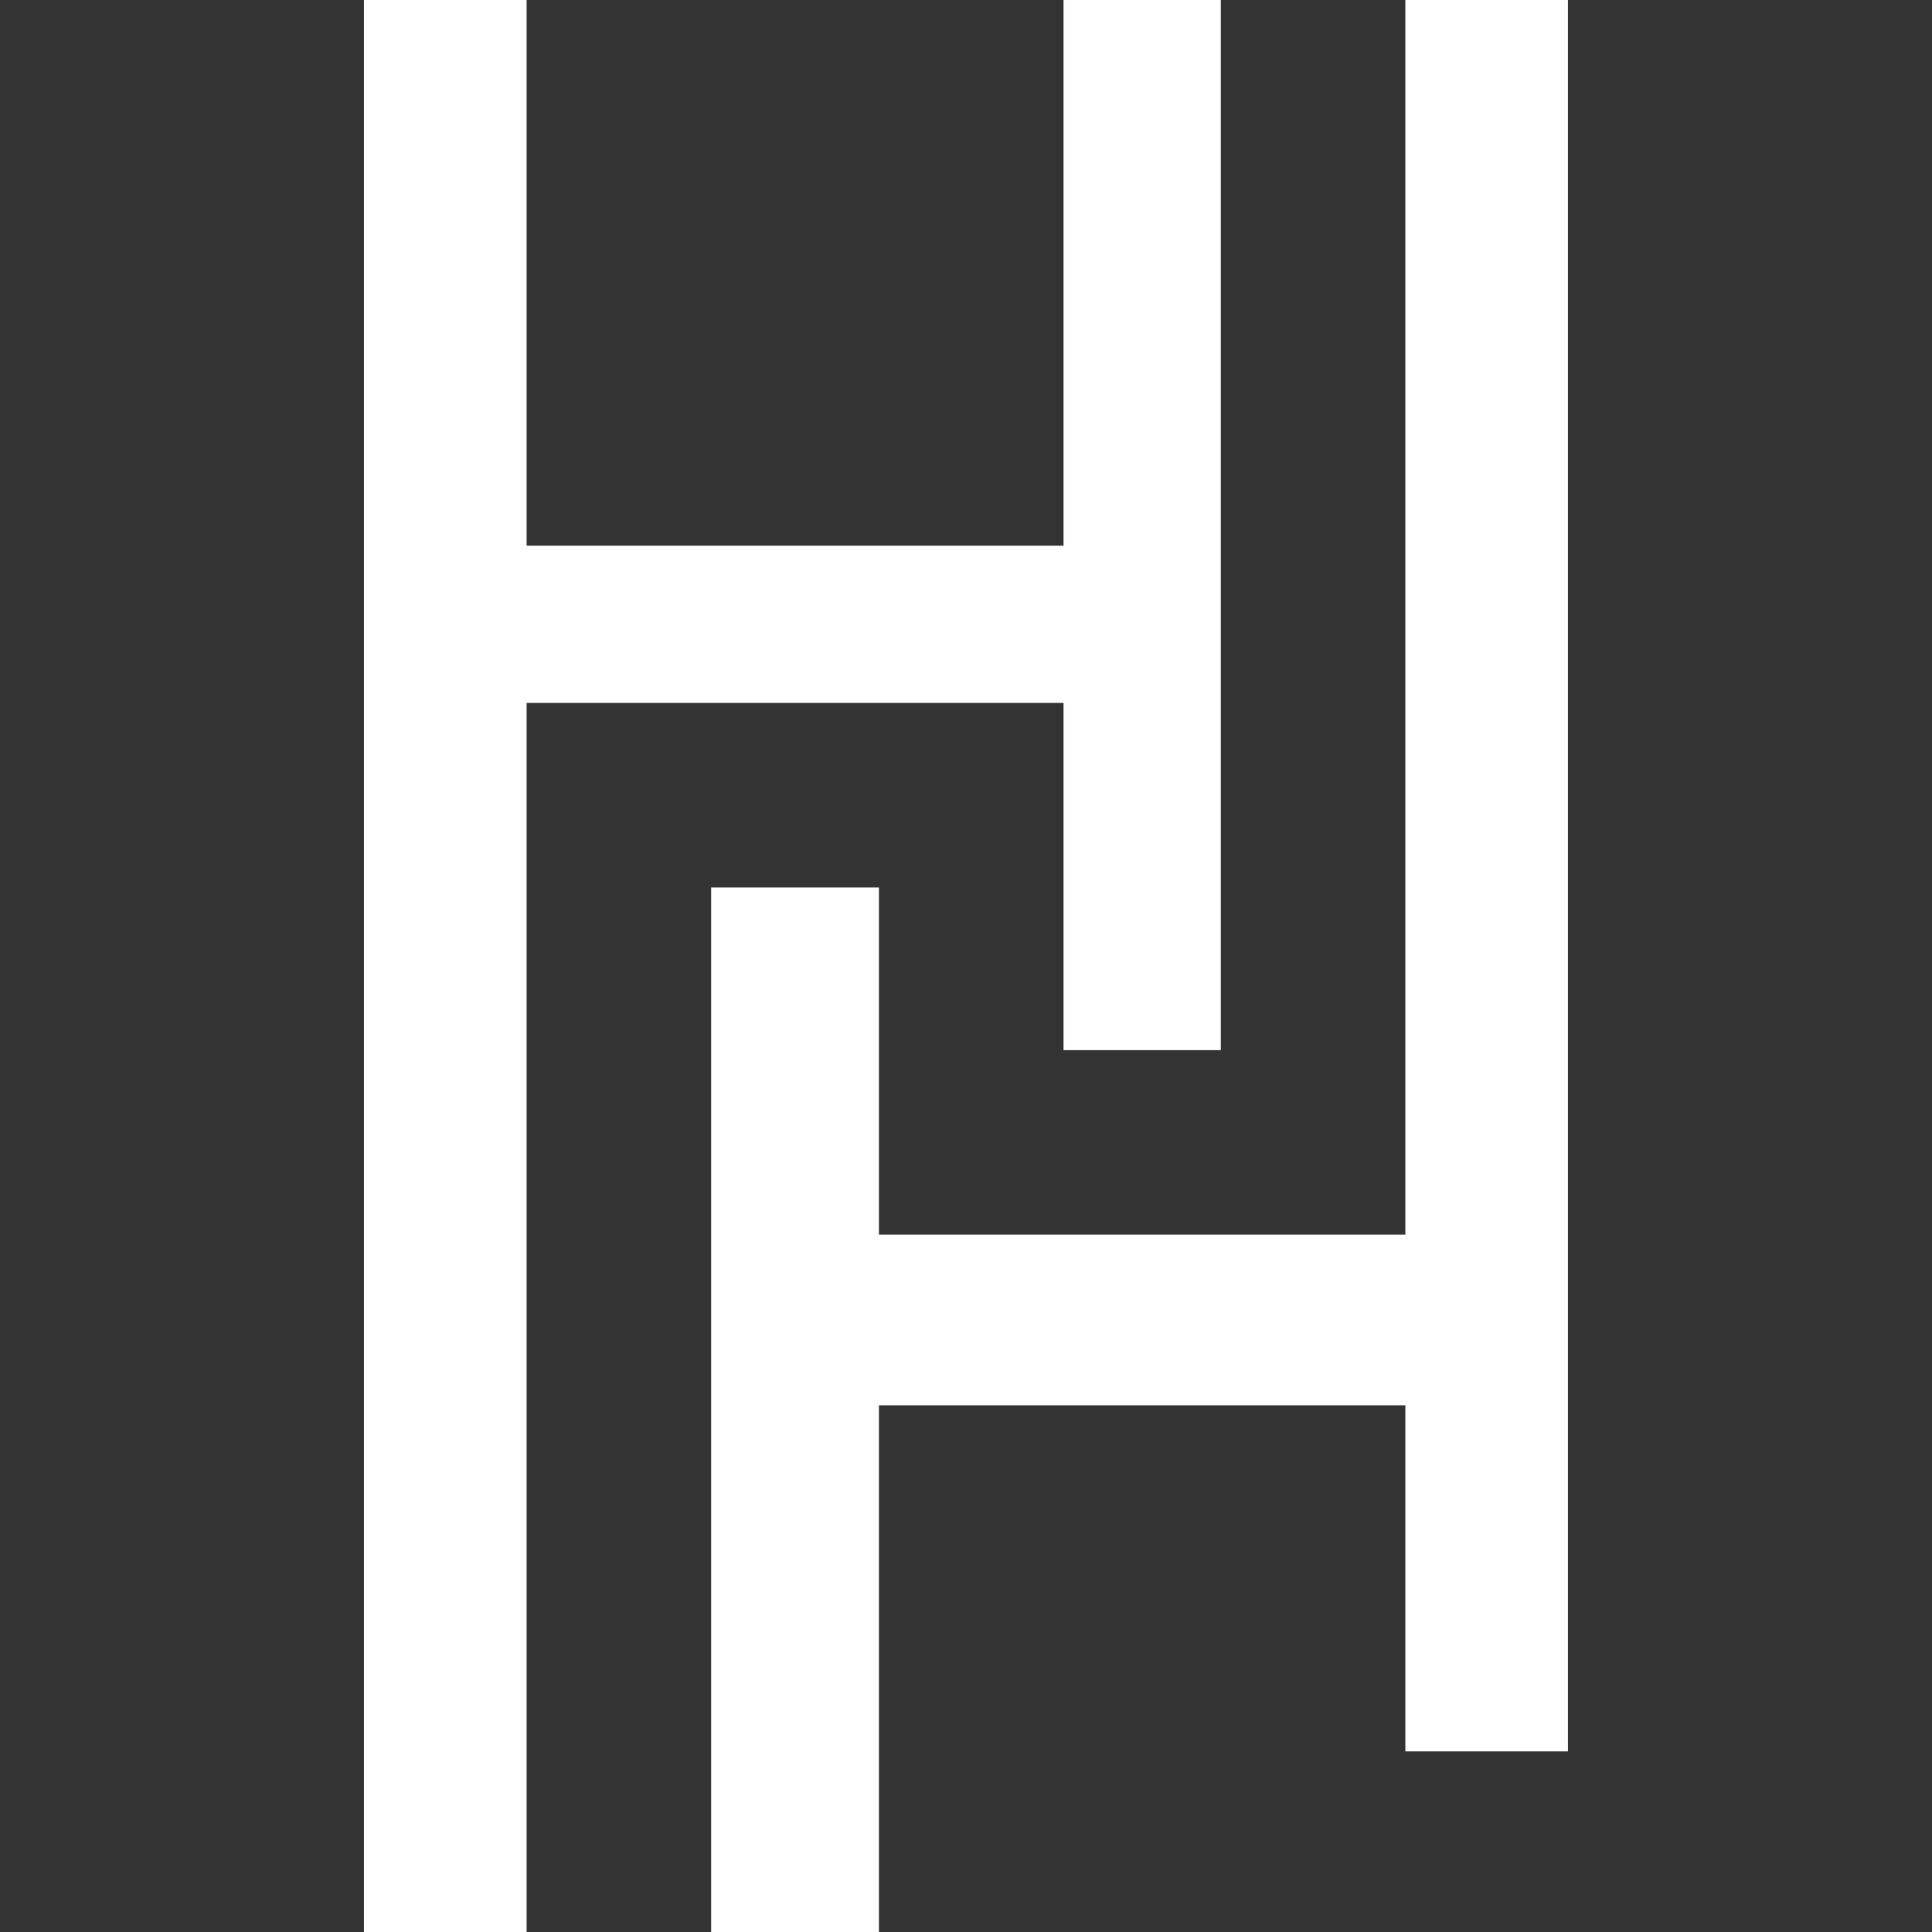 <svg width="56" height="56" viewBox="0 0 56 56" fill="none" xmlns="http://www.w3.org/2000/svg">
<rect x="0" y="0" width="56" height="56" fill="#333333" stroke="none"/>
<g clip-path="url(#clip0)">
<path d="M40.735 -1.19861e-05C40.735 13.193 40.735 18.022 40.735 35.787C25.994 35.787 40.213 35.787 25.476 35.787C25.476 27.446 25.476 27.436 25.476 25.724H20.613C20.613 41.086 20.613 46.465 20.613 56H25.476C25.476 50.168 25.476 43.707 25.476 40.733C40.218 40.733 25.999 40.733 40.735 40.733C40.735 44.515 40.735 46.513 40.735 50.764H45.448C45.448 33.858 45.448 16.937 45.448 -0.001H40.735V-1.19861e-05Z" fill="white"/>
<path d="M15.264 56C15.264 42.135 15.264 37.414 15.264 20.375C25.677 20.375 22.486 20.375 30.827 20.375C30.827 28.718 30.827 28.723 30.827 30.438H35.386C35.386 18.967 35.386 25.818 35.386 0H30.827C30.827 5.407 30.827 10.406 30.827 15.816C22.487 15.816 25.677 15.816 15.264 15.816C15.264 1.143 15.264 4.009 15.264 0H10.549C10.549 11.858 10.549 40.424 10.549 56H15.264Z" fill="white"/>
</g>
<defs>
<clipPath id="clip0">
<rect width="56" height="56" fill="white"/>
</clipPath>
</defs>
</svg>
